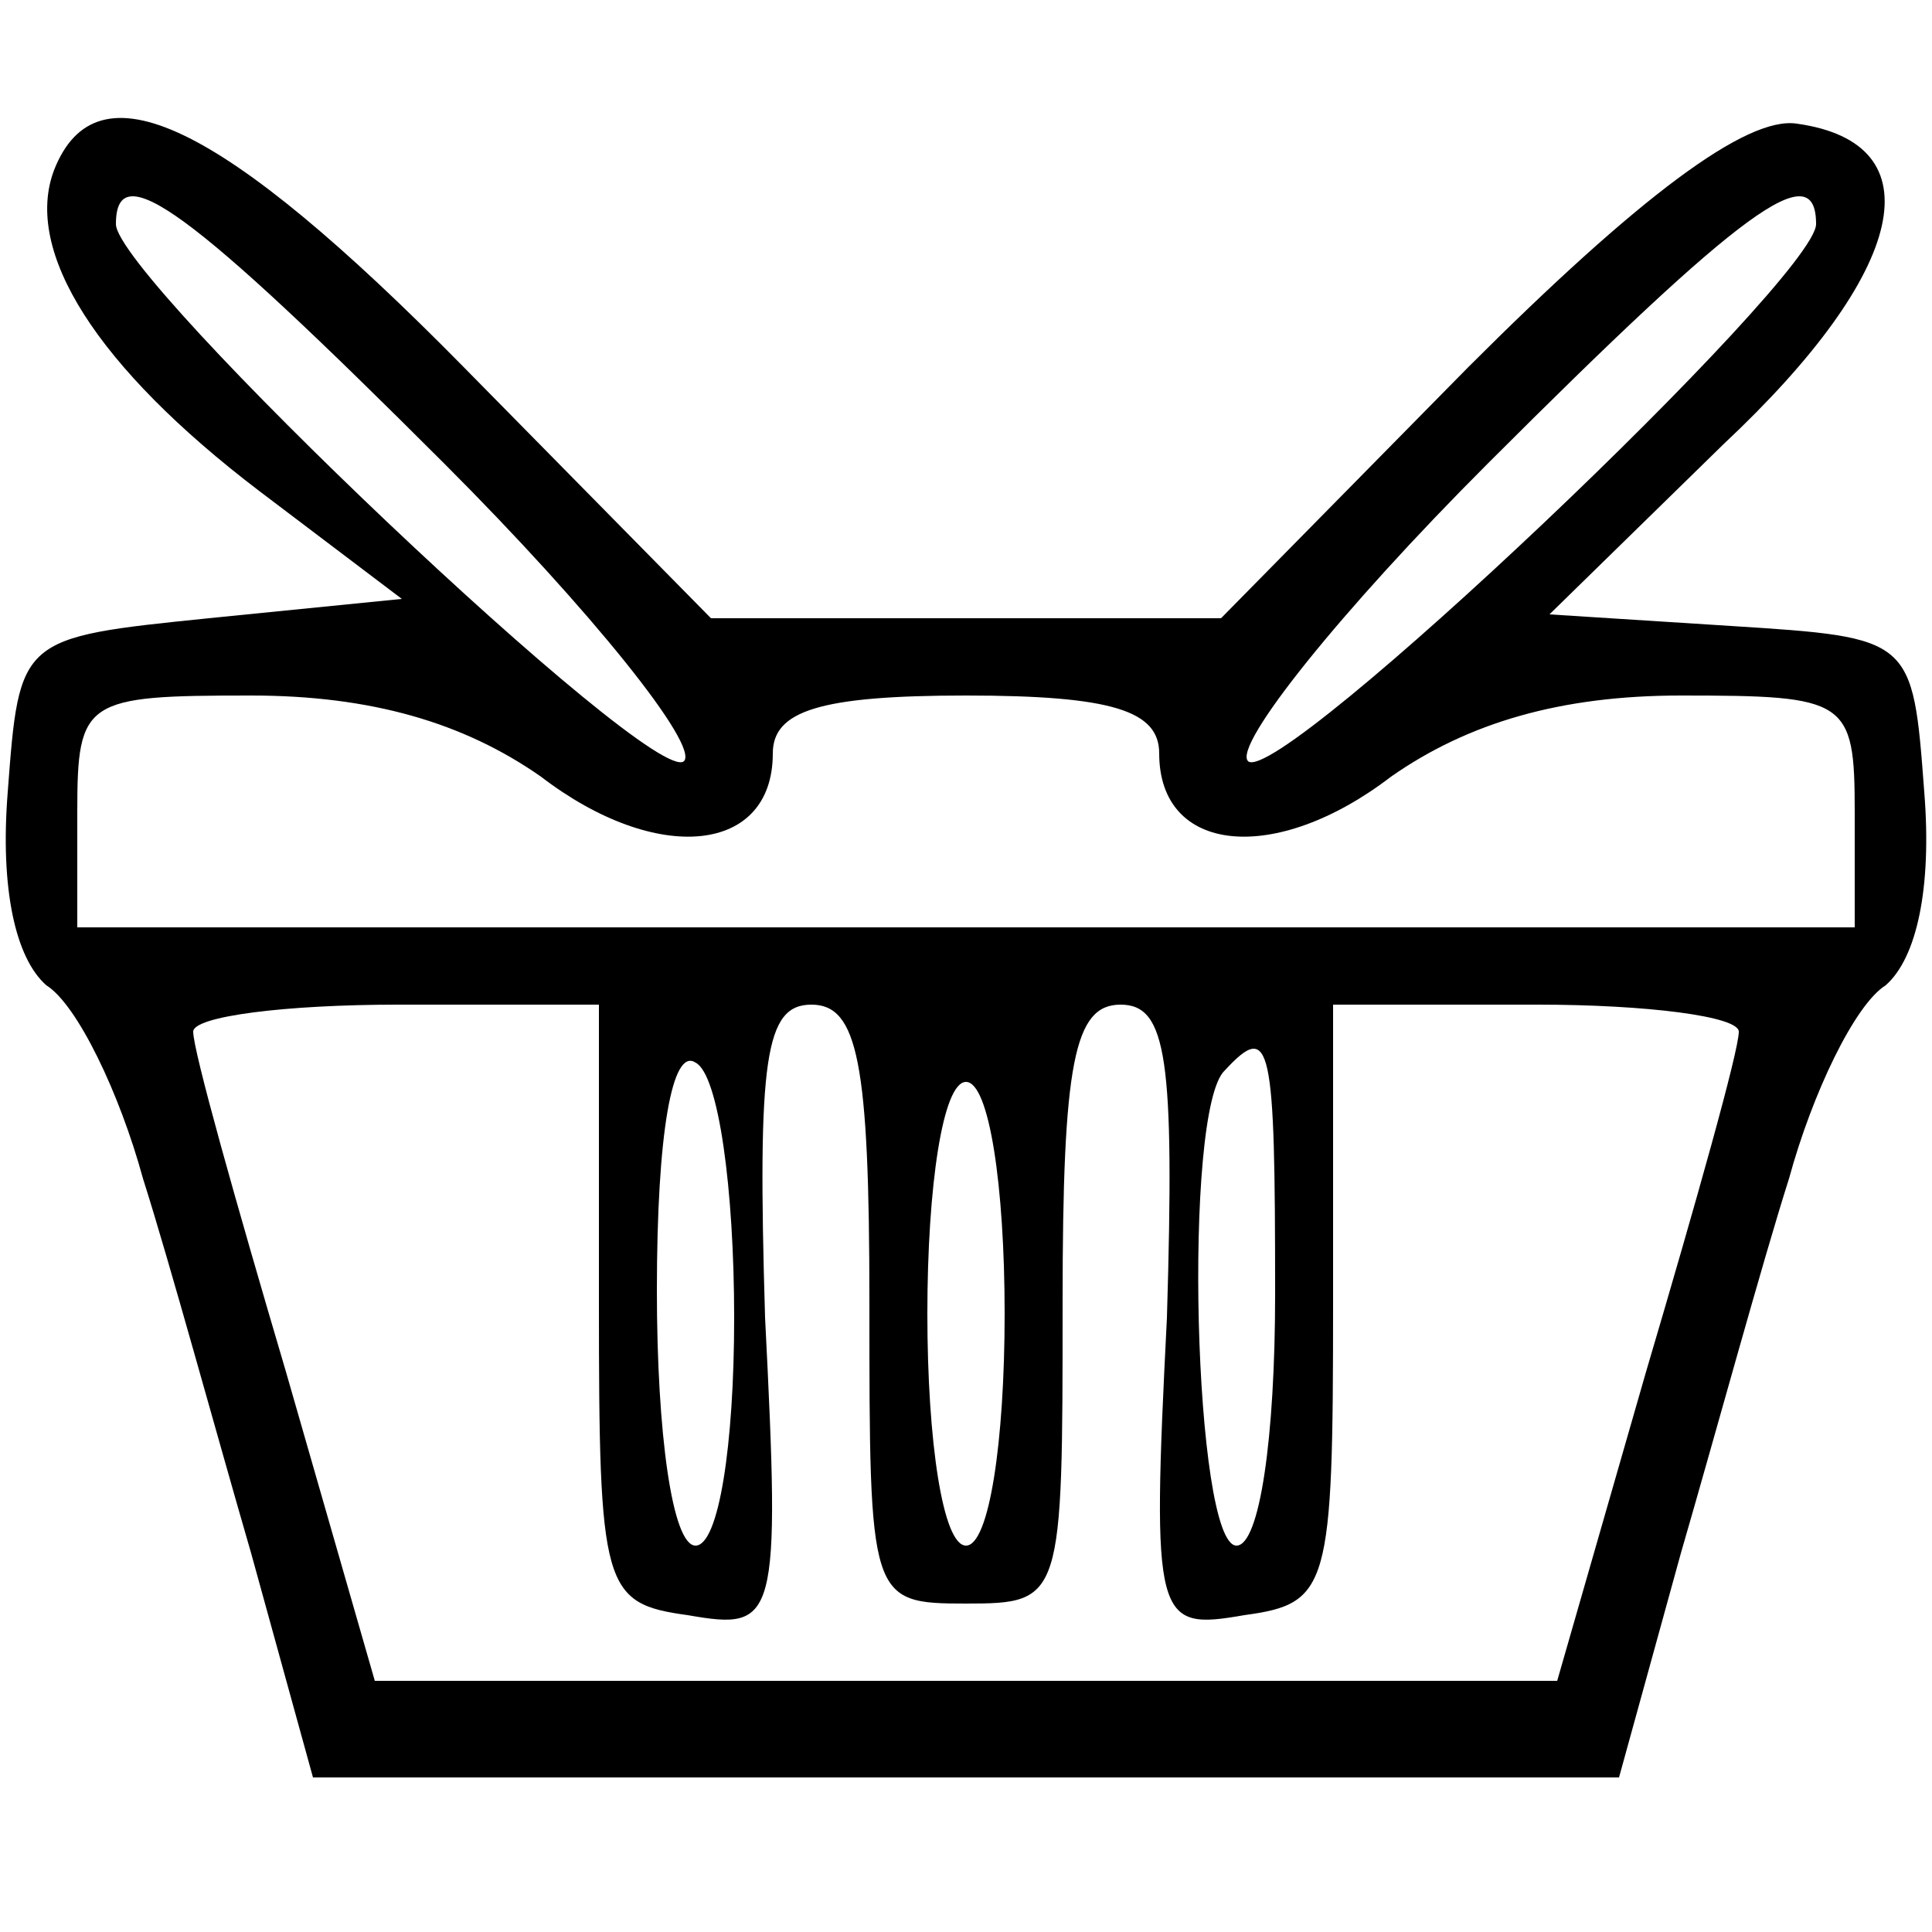 <?xml version="1.0" standalone="no"?>
<!DOCTYPE svg PUBLIC "-//W3C//DTD SVG 20010904//EN"
 "http://www.w3.org/TR/2001/REC-SVG-20010904/DTD/svg10.dtd">
<svg version="1.0" xmlns="http://www.w3.org/2000/svg"
 width="50pt" height="50pt" viewBox="0 0 50 50"
 preserveAspectRatio="xMidYMid meet">
<g transform="translate(0,50) scale(0.1,-0.1)"
fill="#000000" stroke="none">
<path d="M14 456 c-8 -21 11 -51 53 -83 l37 -28 -50 -5 c-49 -5 -49 -5 -52
-45 -2 -25 2 -43 10 -50 8 -5 19 -28 25 -50 7 -22 19 -66 28 -97 l16 -58 169
0 169 0 16 58 c9 31 21 75 28 97 6 22 17 45 25 50 8 7 12 25 10 50 -3 40 -3
40 -50 43 l-47 3 45 44 c48 45 55 78 19 83 -13 2 -41 -19 -85 -63 l-64 -65
-66 0 -66 0 -64 65 c-63 64 -95 79 -106 51z m101 -76 c38 -38 66 -73 62 -77
-8 -7 -147 125 -147 139 0 18 19 4 85 -62z m355 62 c0 -14 -139 -146 -147
-139 -4 4 24 39 62 77 66 66 85 80 85 62z m-330 -143 c30 -23 60 -20 60 6 0
11 12 15 50 15 38 0 50 -4 50 -15 0 -26 30 -29 60 -6 20 14 44 21 75 21 43 0
45 -1 45 -30 l0 -30 -230 0 -230 0 0 30 c0 29 2 30 45 30 31 0 55 -7 75 -21z
m15 -136 c0 -74 1 -78 23 -81 23 -4 24 -2 20 77 -2 67 0 81 12 81 12 0 15 -15
15 -77 0 -77 0 -78 25 -78 25 0 25 1 25 78 0 62 3 77 15 77 12 0 14 -14 12
-81 -4 -79 -3 -81 20 -77 22 3 23 7 23 81 l0 77 53 0 c28 0 52 -3 52 -7 0 -5
-11 -44 -24 -88 l-23 -80 -153 0 -153 0 -23 80 c-13 44 -24 83 -24 88 0 4 24
7 53 7 l52 0 0 -77z m35 -4 c0 -33 -4 -59 -10 -59 -6 0 -10 29 -10 66 0 41 4
63 10 59 6 -3 10 -33 10 -66z m140 6 c0 -37 -4 -65 -10 -65 -11 0 -14 113 -3
123 12 13 13 7 13 -58z m-70 -5 c0 -33 -4 -60 -10 -60 -6 0 -10 27 -10 60 0
33 4 60 10 60 6 0 10 -27 10 -60z"/>
</g>
</svg>
